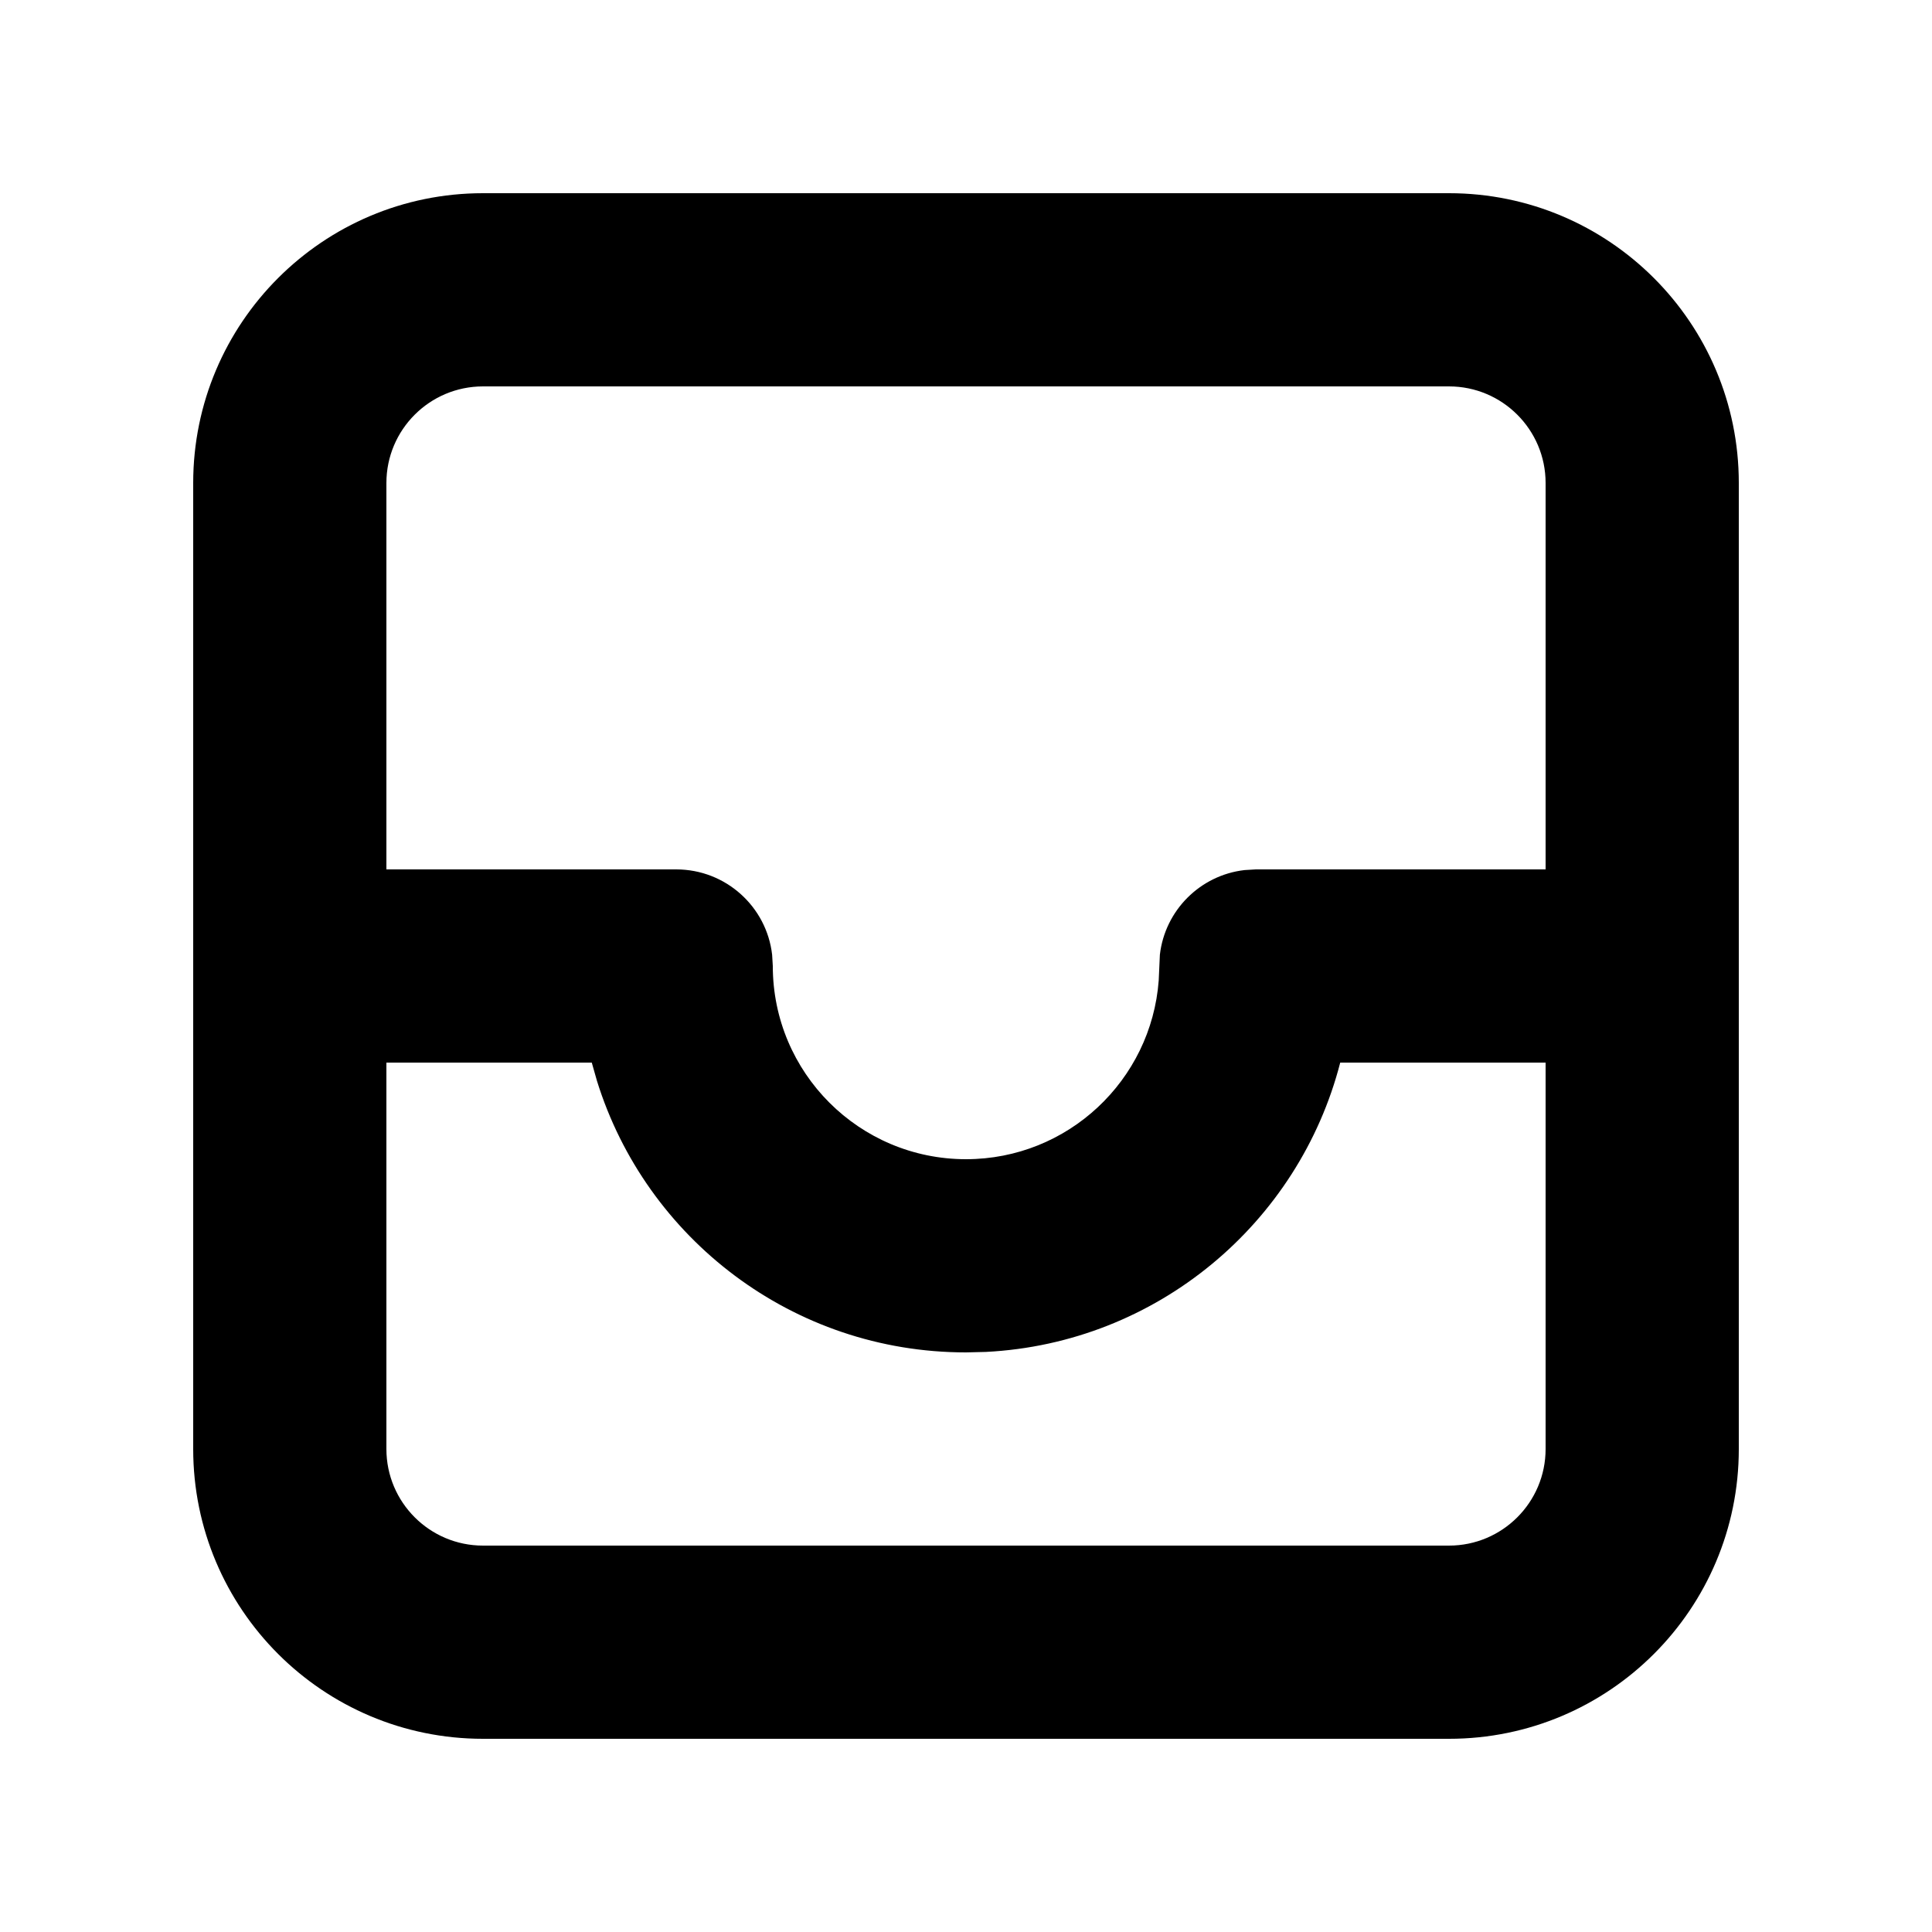<svg width="20" height="20" viewBox="0 0 20 20" fill="none" xmlns="http://www.w3.org/2000/svg">
<path fill-rule="evenodd" clip-rule="evenodd" d="M15 2C16.657 2 18 3.343 18 5V15C18 16.657 16.657 18 15 18H5C3.343 18 2 16.657 2 15V5C2 3.343 3.343 2 5 2H15ZM4 15C4 15.552 4.448 16 5 16H15C15.552 16 16 15.552 16 15V11H13.874C13.446 12.661 11.978 13.905 10.206 13.995L10 14C8.205 14 6.686 12.818 6.18 11.19L6.126 11H4V15ZM15 4H5C4.448 4 4 4.448 4 5V9H7C7.513 9 7.936 9.386 7.993 9.883L8 10C8 11.105 8.895 12 10 12C11.054 12 11.918 11.184 11.995 10.149L12.007 9.883C12.06 9.424 12.424 9.06 12.883 9.007L13 9H16V5C16 4.448 15.552 4 15 4Z" fill="black"/>
</svg>
